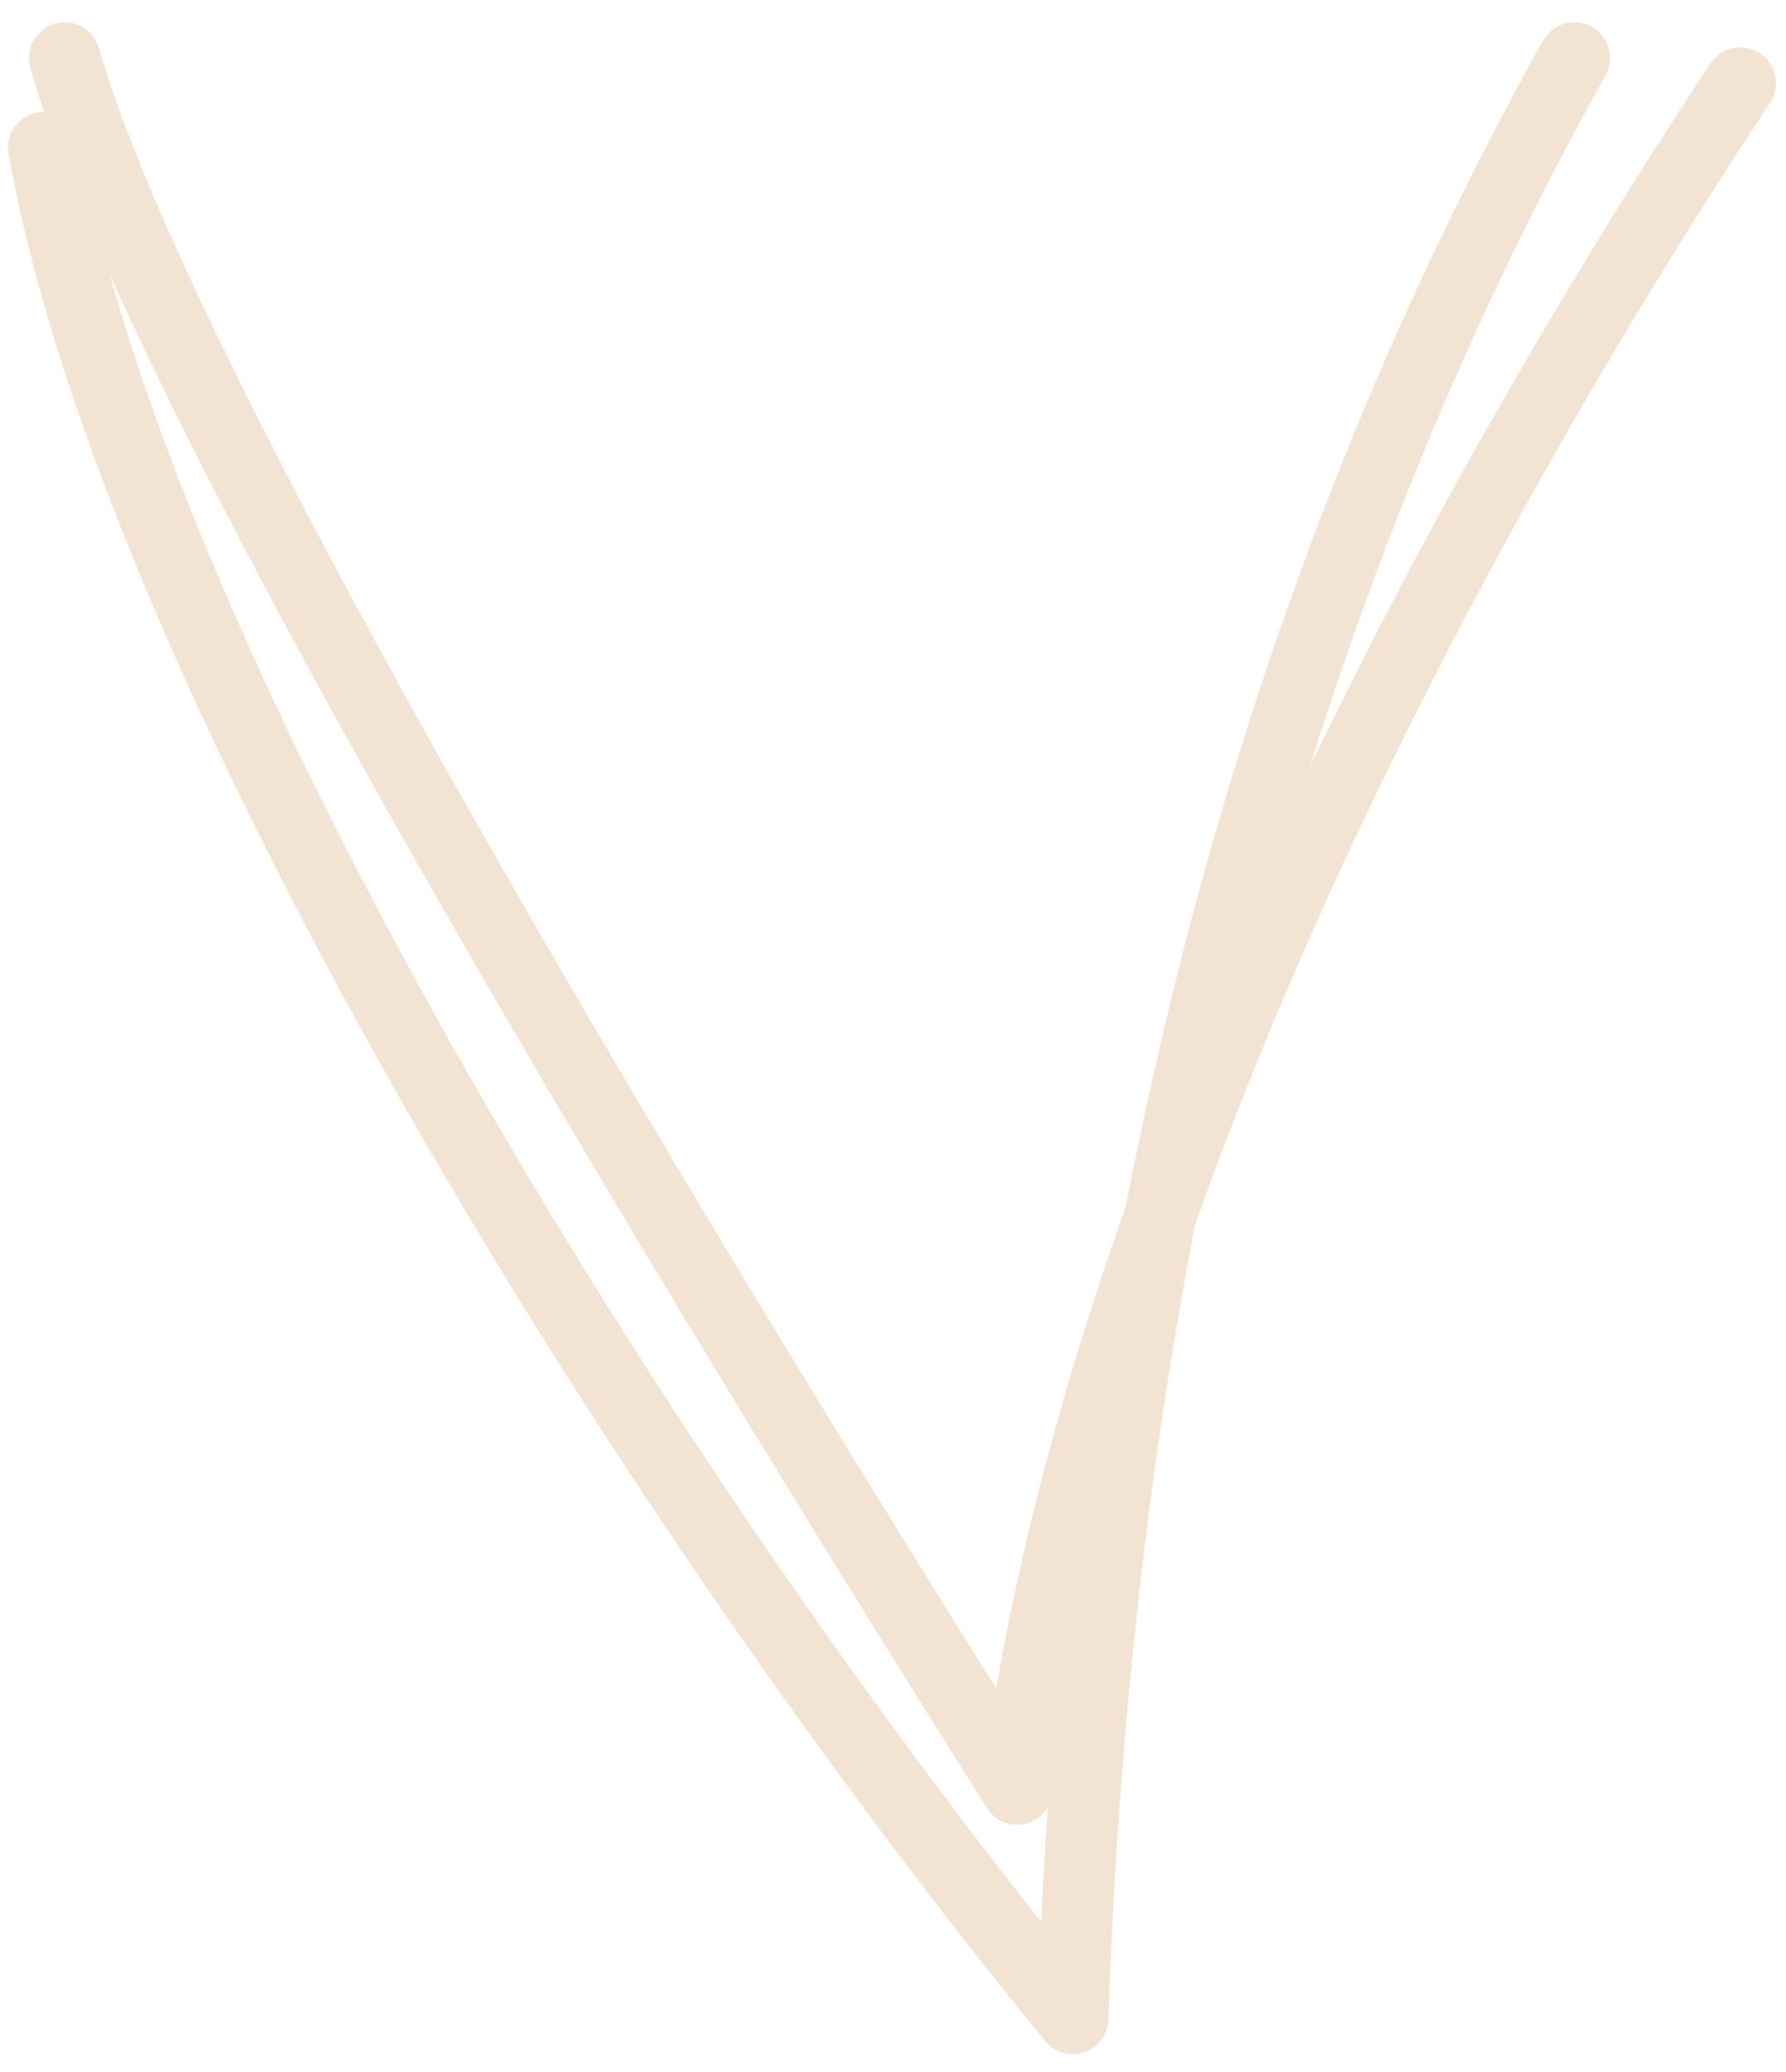 <svg width="75" height="87" viewBox="0 0 75 87" fill="none" xmlns="http://www.w3.org/2000/svg">
<path d="M2.712 2.437C7.588 19.285 36.124 64.62 42.713 75.119C45.959 49.859 60.813 22.062 73.076 3.49M1.836 6.199C5.337 26.062 24.314 59.318 45.045 84.749C46.176 51.407 53.81 24.468 66.109 2.437" stroke="#F3E3D2" stroke-width="3" stroke-linecap="round" stroke-linejoin="round"/>
</svg>
